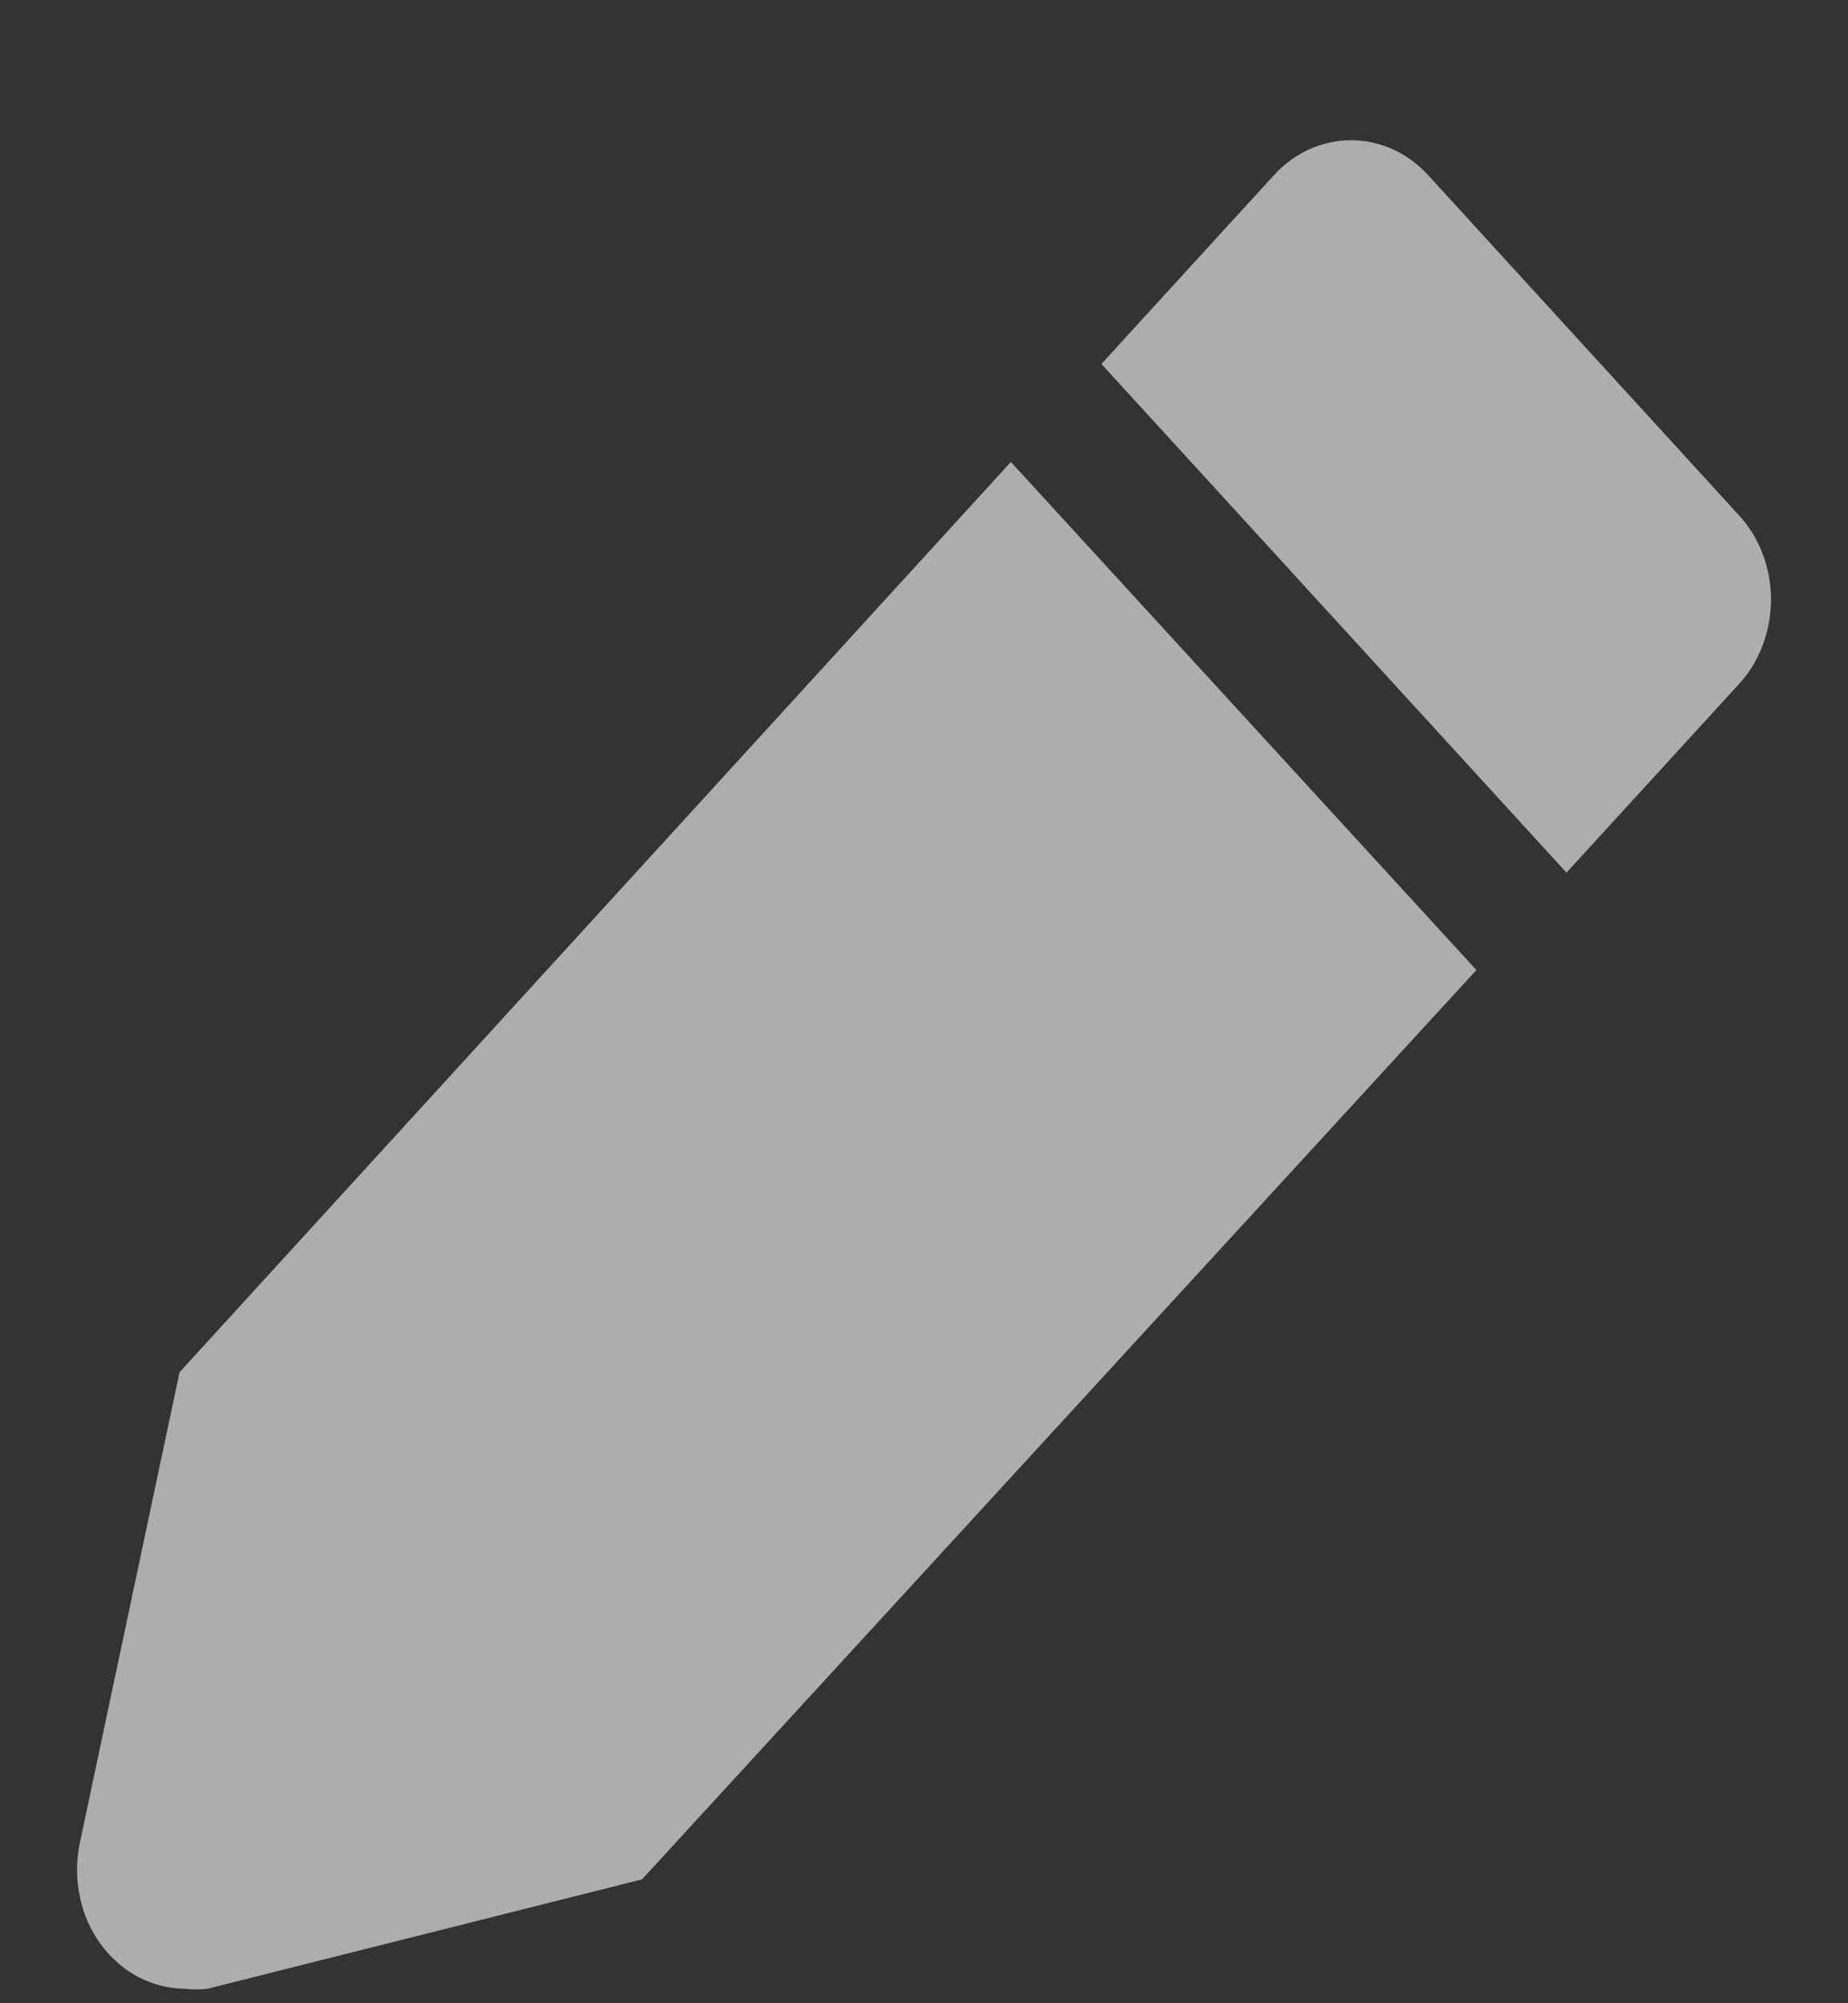 <svg width="12" height="13" viewBox="0 0 12 13" fill="none" xmlns="http://www.w3.org/2000/svg">
<rect x="0" y="0" width="12" height="13" fill="#333333" stroke="none"/>
<g opacity="0.6">
<path d="M1.166 8.905L0.516 11.971C0.494 12.083 0.495 12.2 0.519 12.311C0.542 12.423 0.589 12.527 0.654 12.617C0.72 12.707 0.803 12.779 0.897 12.829C0.992 12.879 1.095 12.905 1.2 12.906C1.249 12.912 1.299 12.912 1.347 12.906L4.169 12.196L9.587 6.295L6.564 2.998L1.166 8.905Z" fill="white"/>
<path d="M11.29 3.342L9.272 1.135C9.14 0.991 8.96 0.91 8.773 0.91C8.586 0.91 8.406 0.991 8.274 1.135L7.152 2.362L10.172 5.663L11.294 4.437C11.36 4.365 11.412 4.279 11.447 4.185C11.482 4.091 11.5 3.99 11.5 3.889C11.5 3.787 11.481 3.686 11.445 3.592C11.409 3.498 11.357 3.413 11.29 3.342Z" fill="white"/>
</g>
</svg>
